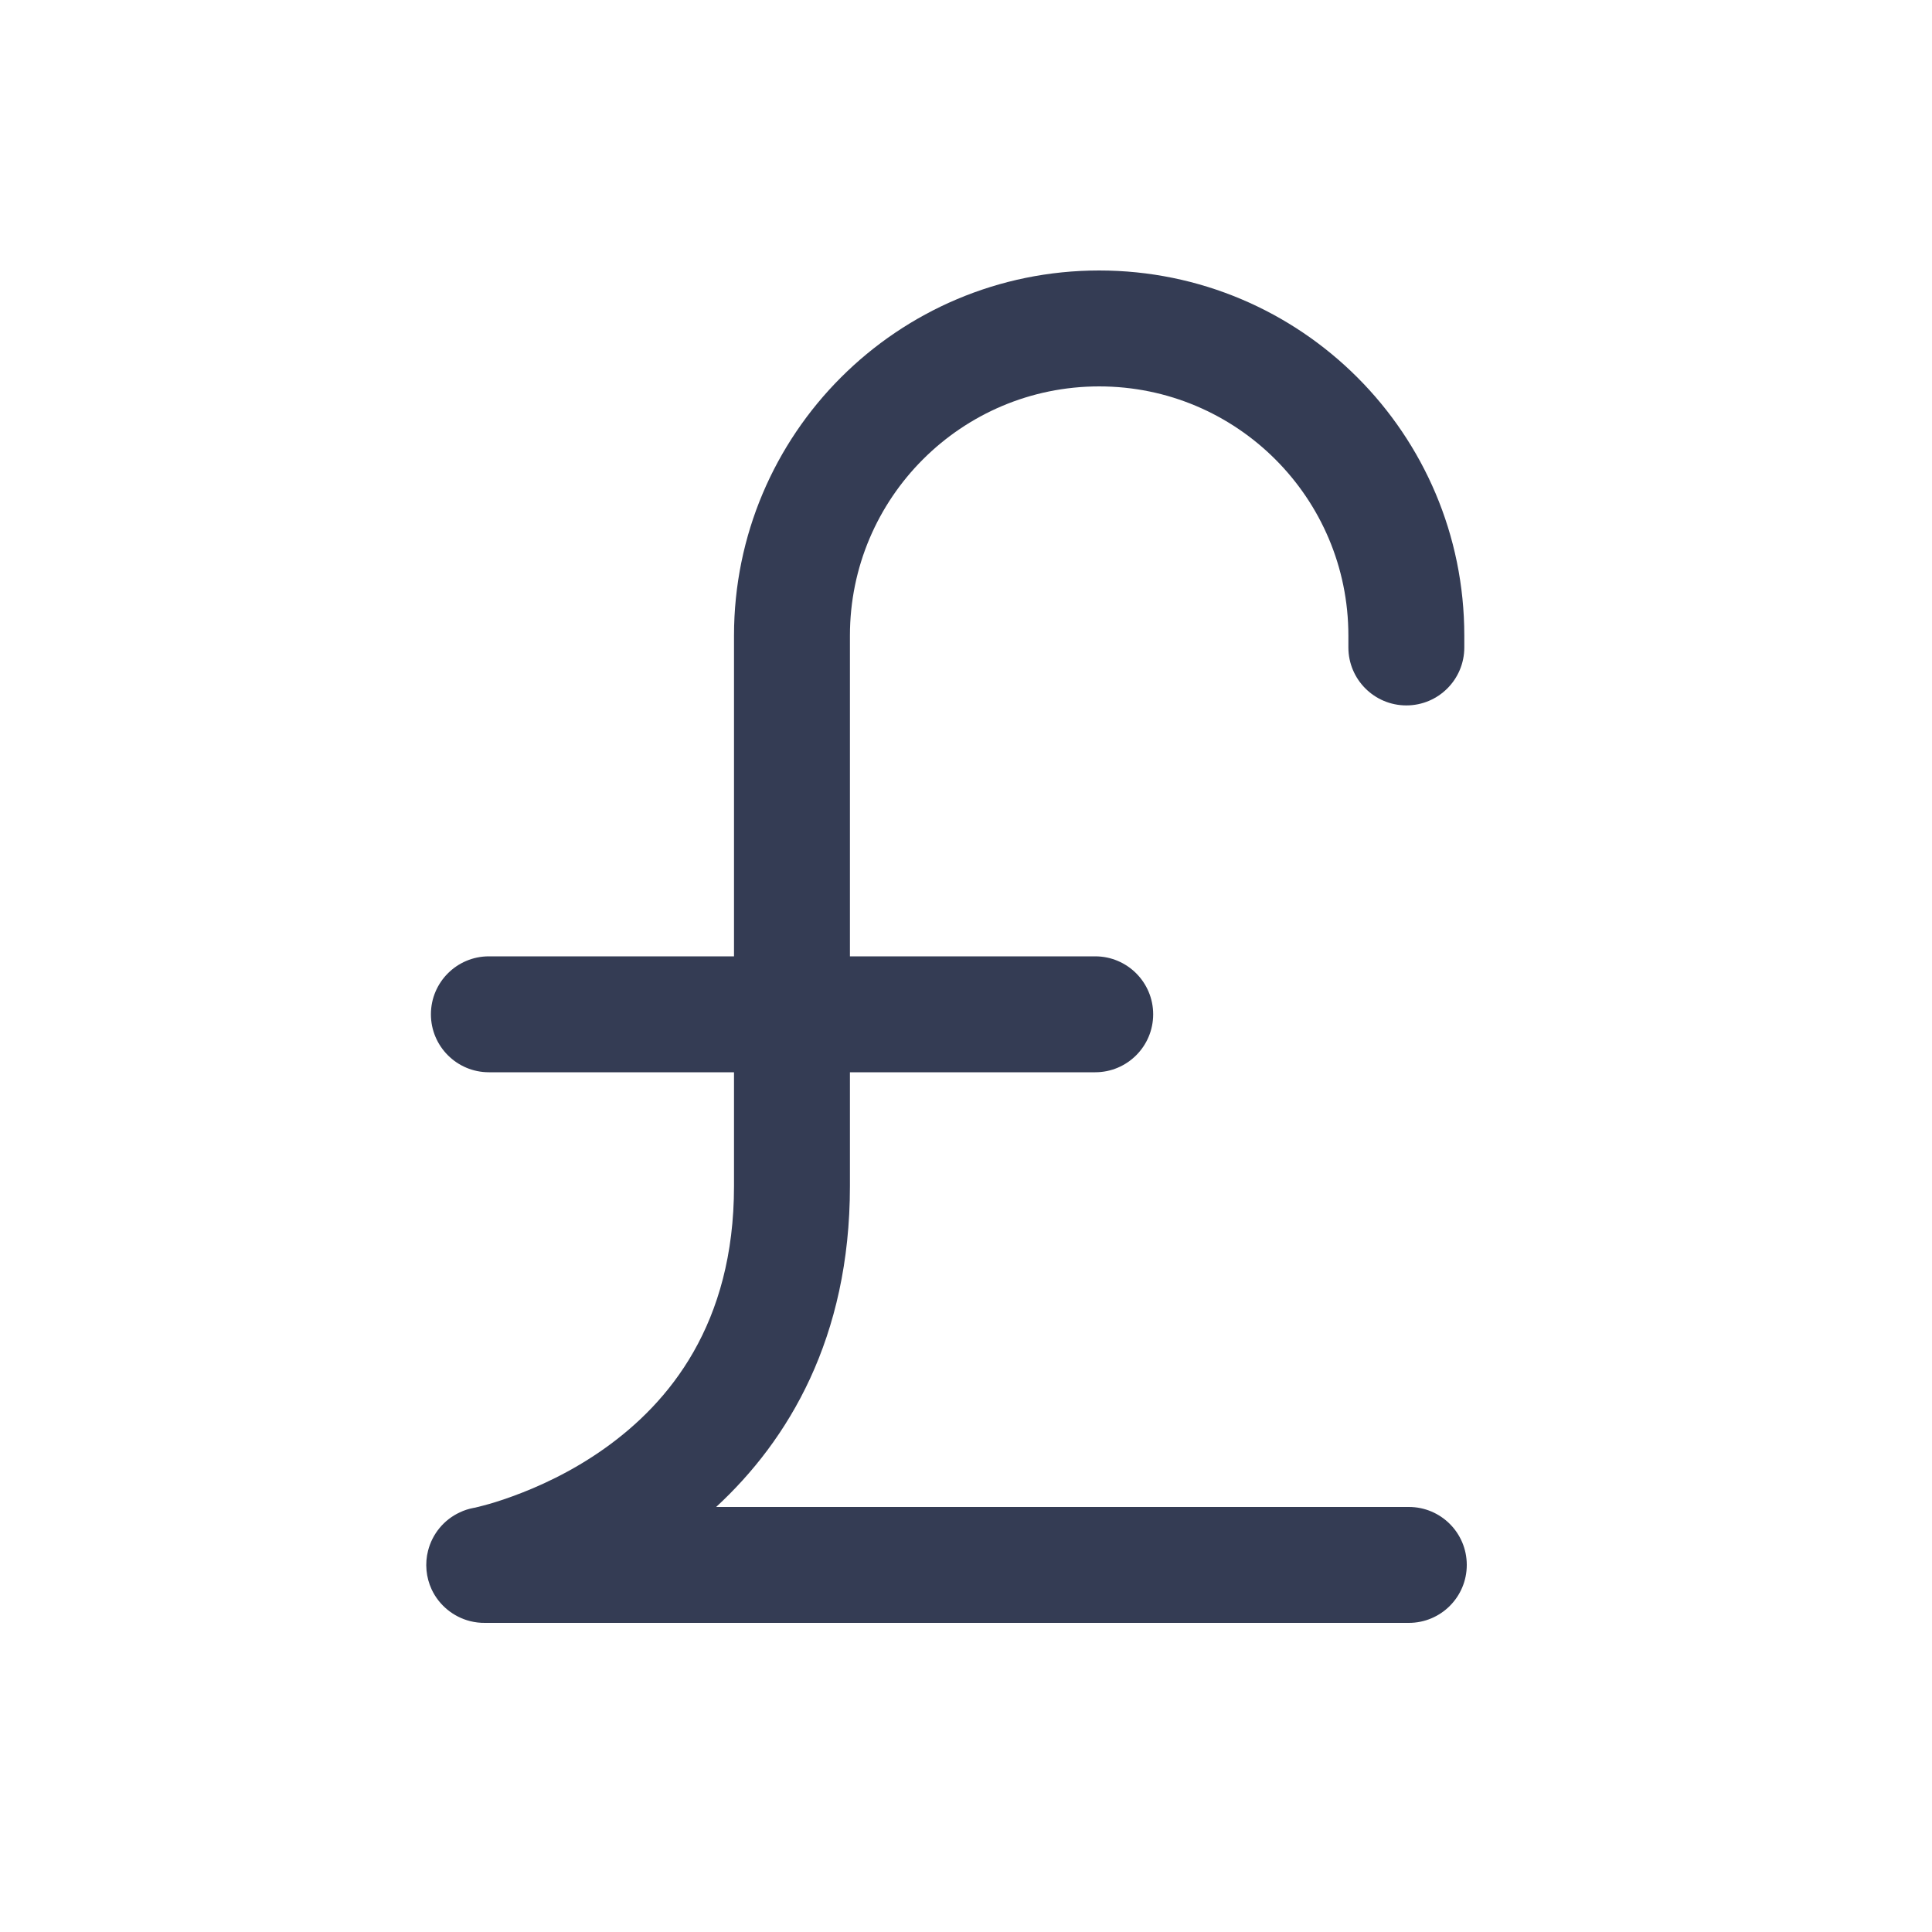 <svg width="24" height="24" viewBox="0 0 25 25" fill="#343C54" xmlns="http://www.w3.org/2000/svg" transform="rotate(0 0 0)"><path d="M5.585 20.566C5.55 20.49 5.527 20.407 5.519 20.32C5.511 20.233 5.518 20.147 5.539 20.066C5.594 19.849 5.744 19.665 5.95 19.57C6.006 19.543 6.066 19.524 6.129 19.512L6.147 19.509C6.167 19.504 6.201 19.496 6.246 19.484C6.336 19.461 6.469 19.422 6.632 19.362C6.96 19.243 7.394 19.048 7.823 18.743C8.661 18.148 9.498 17.134 9.498 15.349V13.875H6.326C5.912 13.875 5.576 13.539 5.576 13.125C5.576 12.711 5.912 12.375 6.326 12.375H9.498V8.225C9.498 5.615 11.614 3.5 14.223 3.5C16.833 3.5 18.948 5.615 18.948 8.225V8.378C18.948 8.792 18.613 9.128 18.198 9.128C17.784 9.128 17.448 8.792 17.448 8.378V8.225C17.448 6.444 16.004 5 14.223 5C12.442 5 10.998 6.444 10.998 8.225V12.375H14.172C14.586 12.375 14.922 12.711 14.922 13.125C14.922 13.539 14.586 13.875 14.172 13.875H10.998V15.349C10.998 17.314 10.2 18.639 9.267 19.5H18.23C18.645 19.5 18.98 19.836 18.98 20.25C18.98 20.664 18.645 21 18.23 21H6.279C6.212 21.001 6.145 20.993 6.082 20.977C5.866 20.922 5.681 20.772 5.585 20.566Z" fill="#343C54"/></svg>